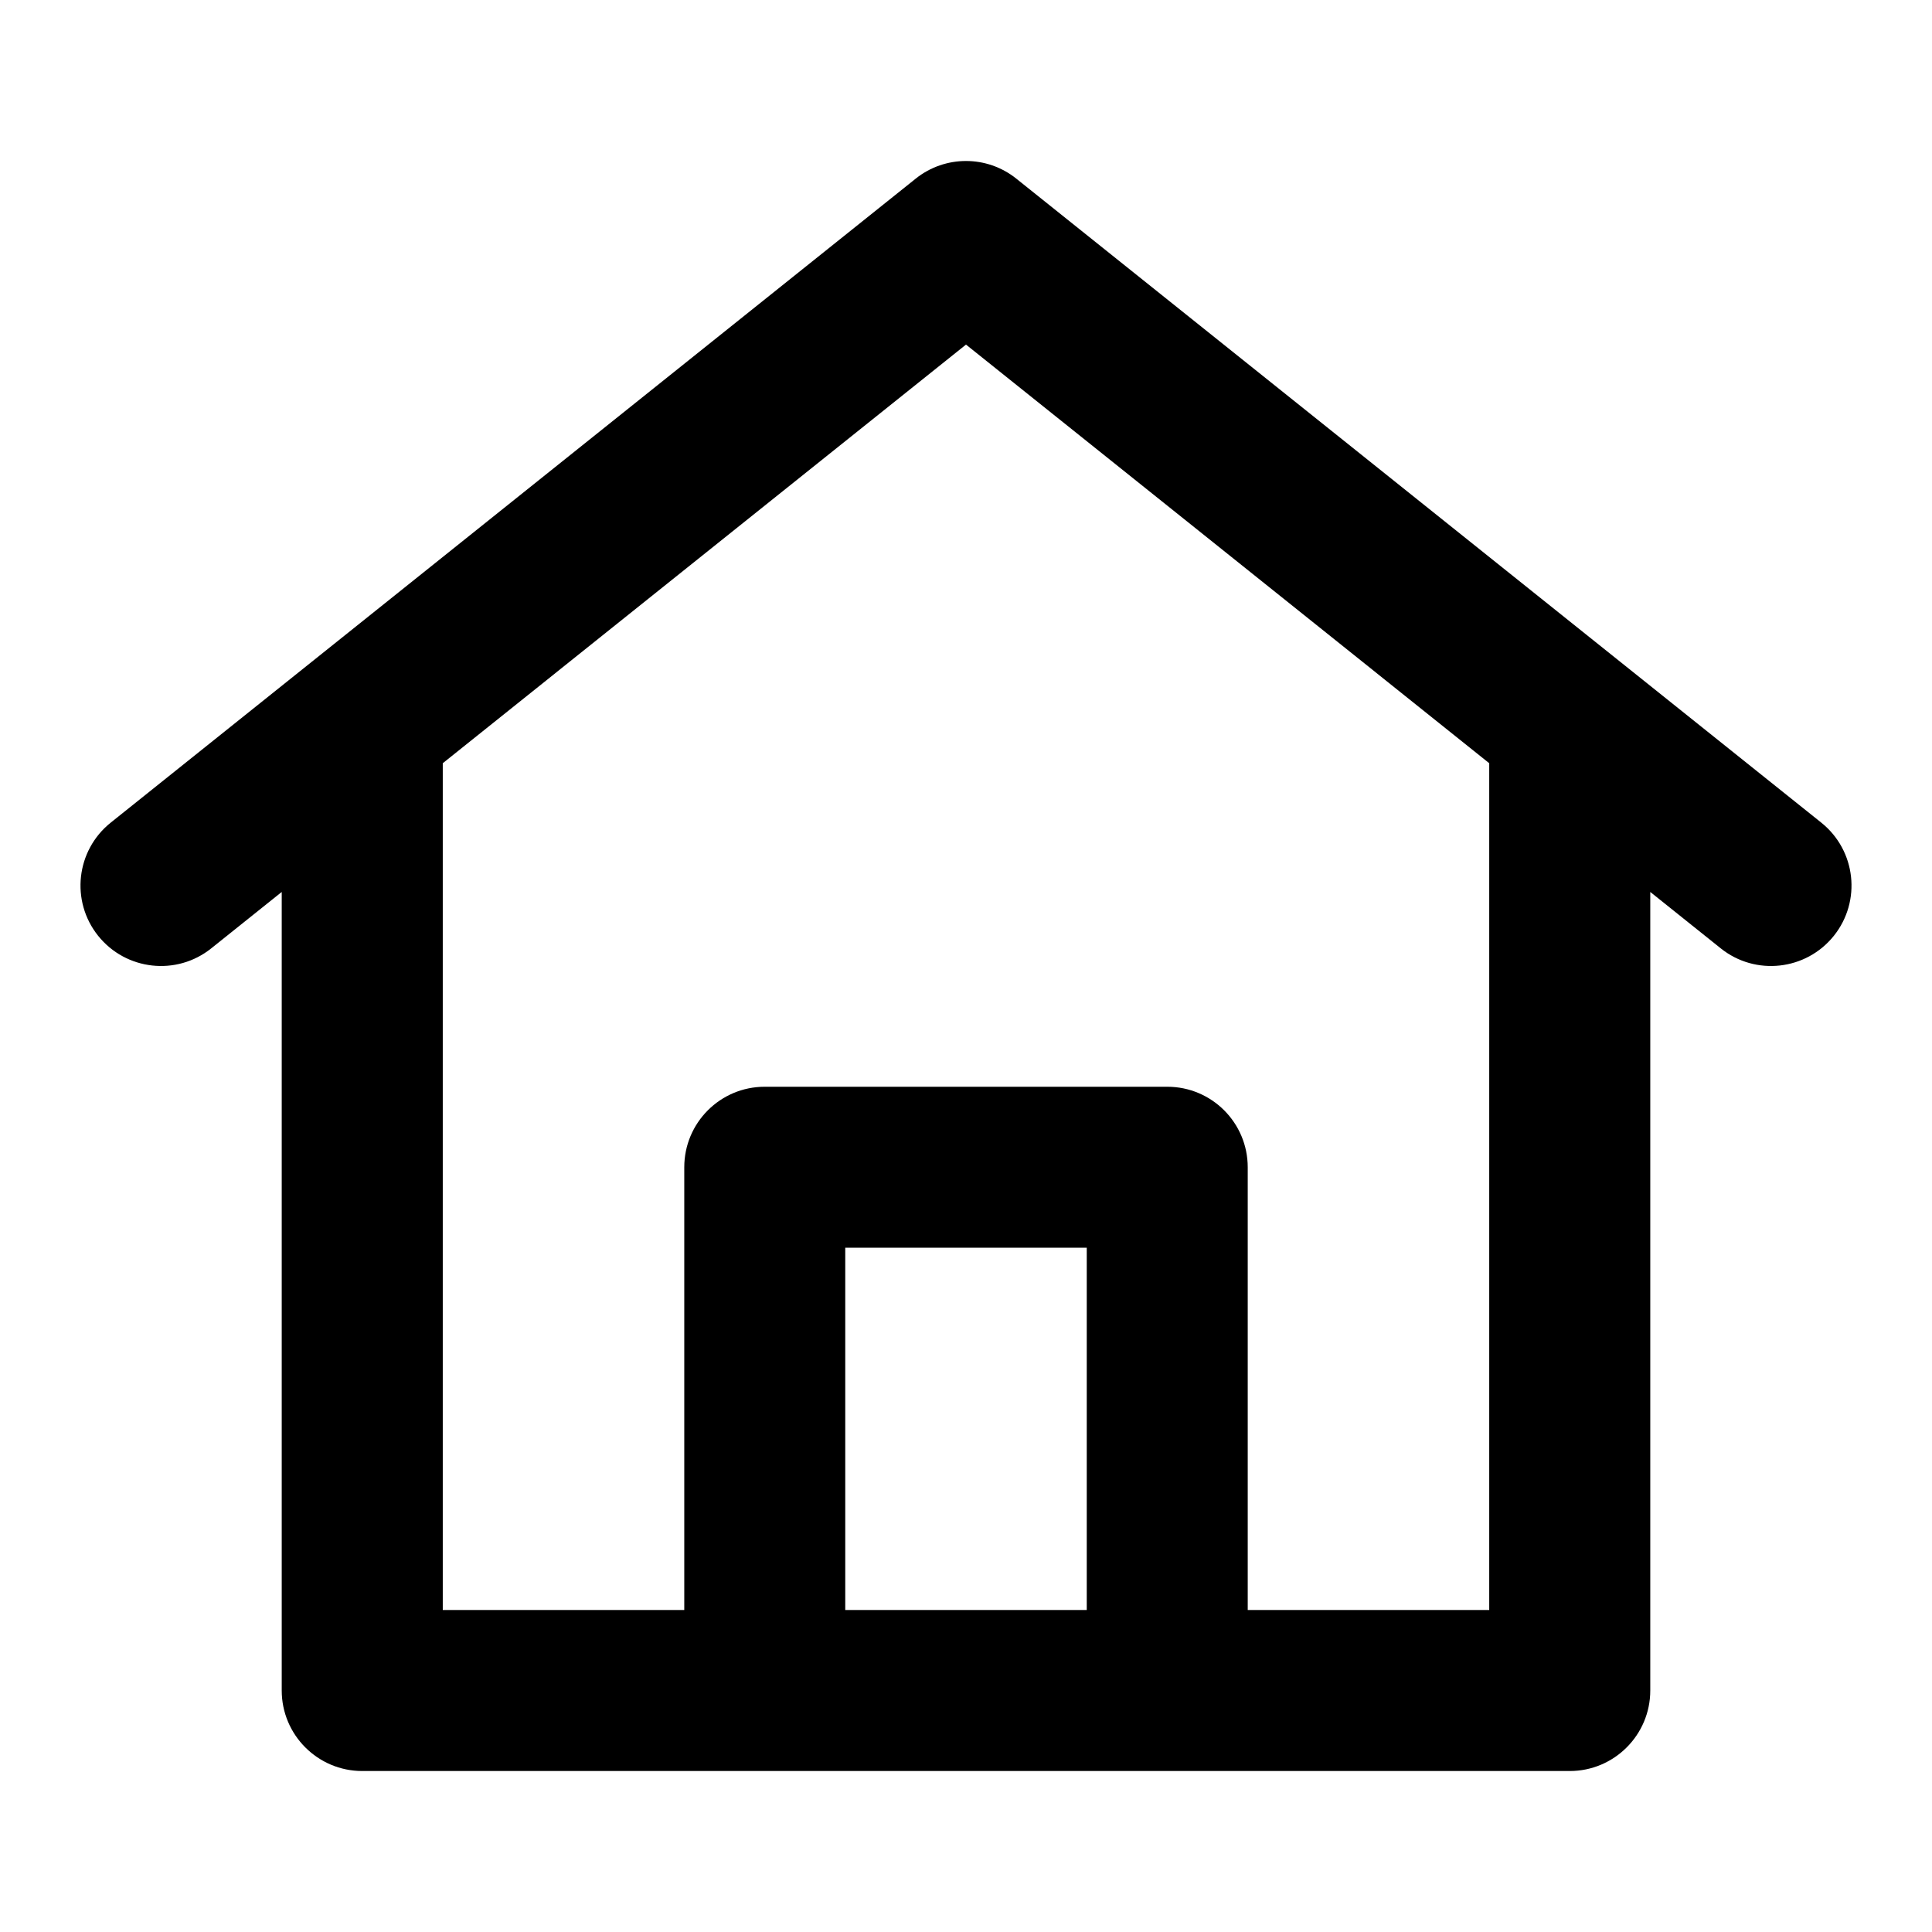 <svg width="28" height="28" viewBox="0 0 28 28" fill="none" xmlns="http://www.w3.org/2000/svg">
<path fill-rule="evenodd" clip-rule="evenodd" d="M13.271 2.589C13.697 2.248 14.303 2.248 14.729 2.589L23.479 9.589C23.479 9.589 23.479 9.589 23.479 9.589L26.395 11.922C26.899 12.325 26.98 13.059 26.578 13.562C26.175 14.065 25.441 14.147 24.938 13.744L23.917 12.927V24.5C23.917 25.144 23.394 25.667 22.75 25.667H5.25C4.606 25.667 4.083 25.144 4.083 24.5V12.927L3.062 13.744C2.559 14.147 1.825 14.065 1.422 13.562C1.02 13.059 1.101 12.325 1.605 11.922L4.521 9.589C4.521 9.589 4.521 9.589 4.521 9.589L13.271 2.589ZM6.417 11.061L14 4.994L21.583 11.061V23.333H18.083V16.917C18.083 16.272 17.561 15.75 16.917 15.75H11.083C10.439 15.75 9.917 16.272 9.917 16.917V23.333H6.417V11.061ZM12.25 23.333H15.75V18.083H12.25V23.333Z" fill="current"/>
</svg>
